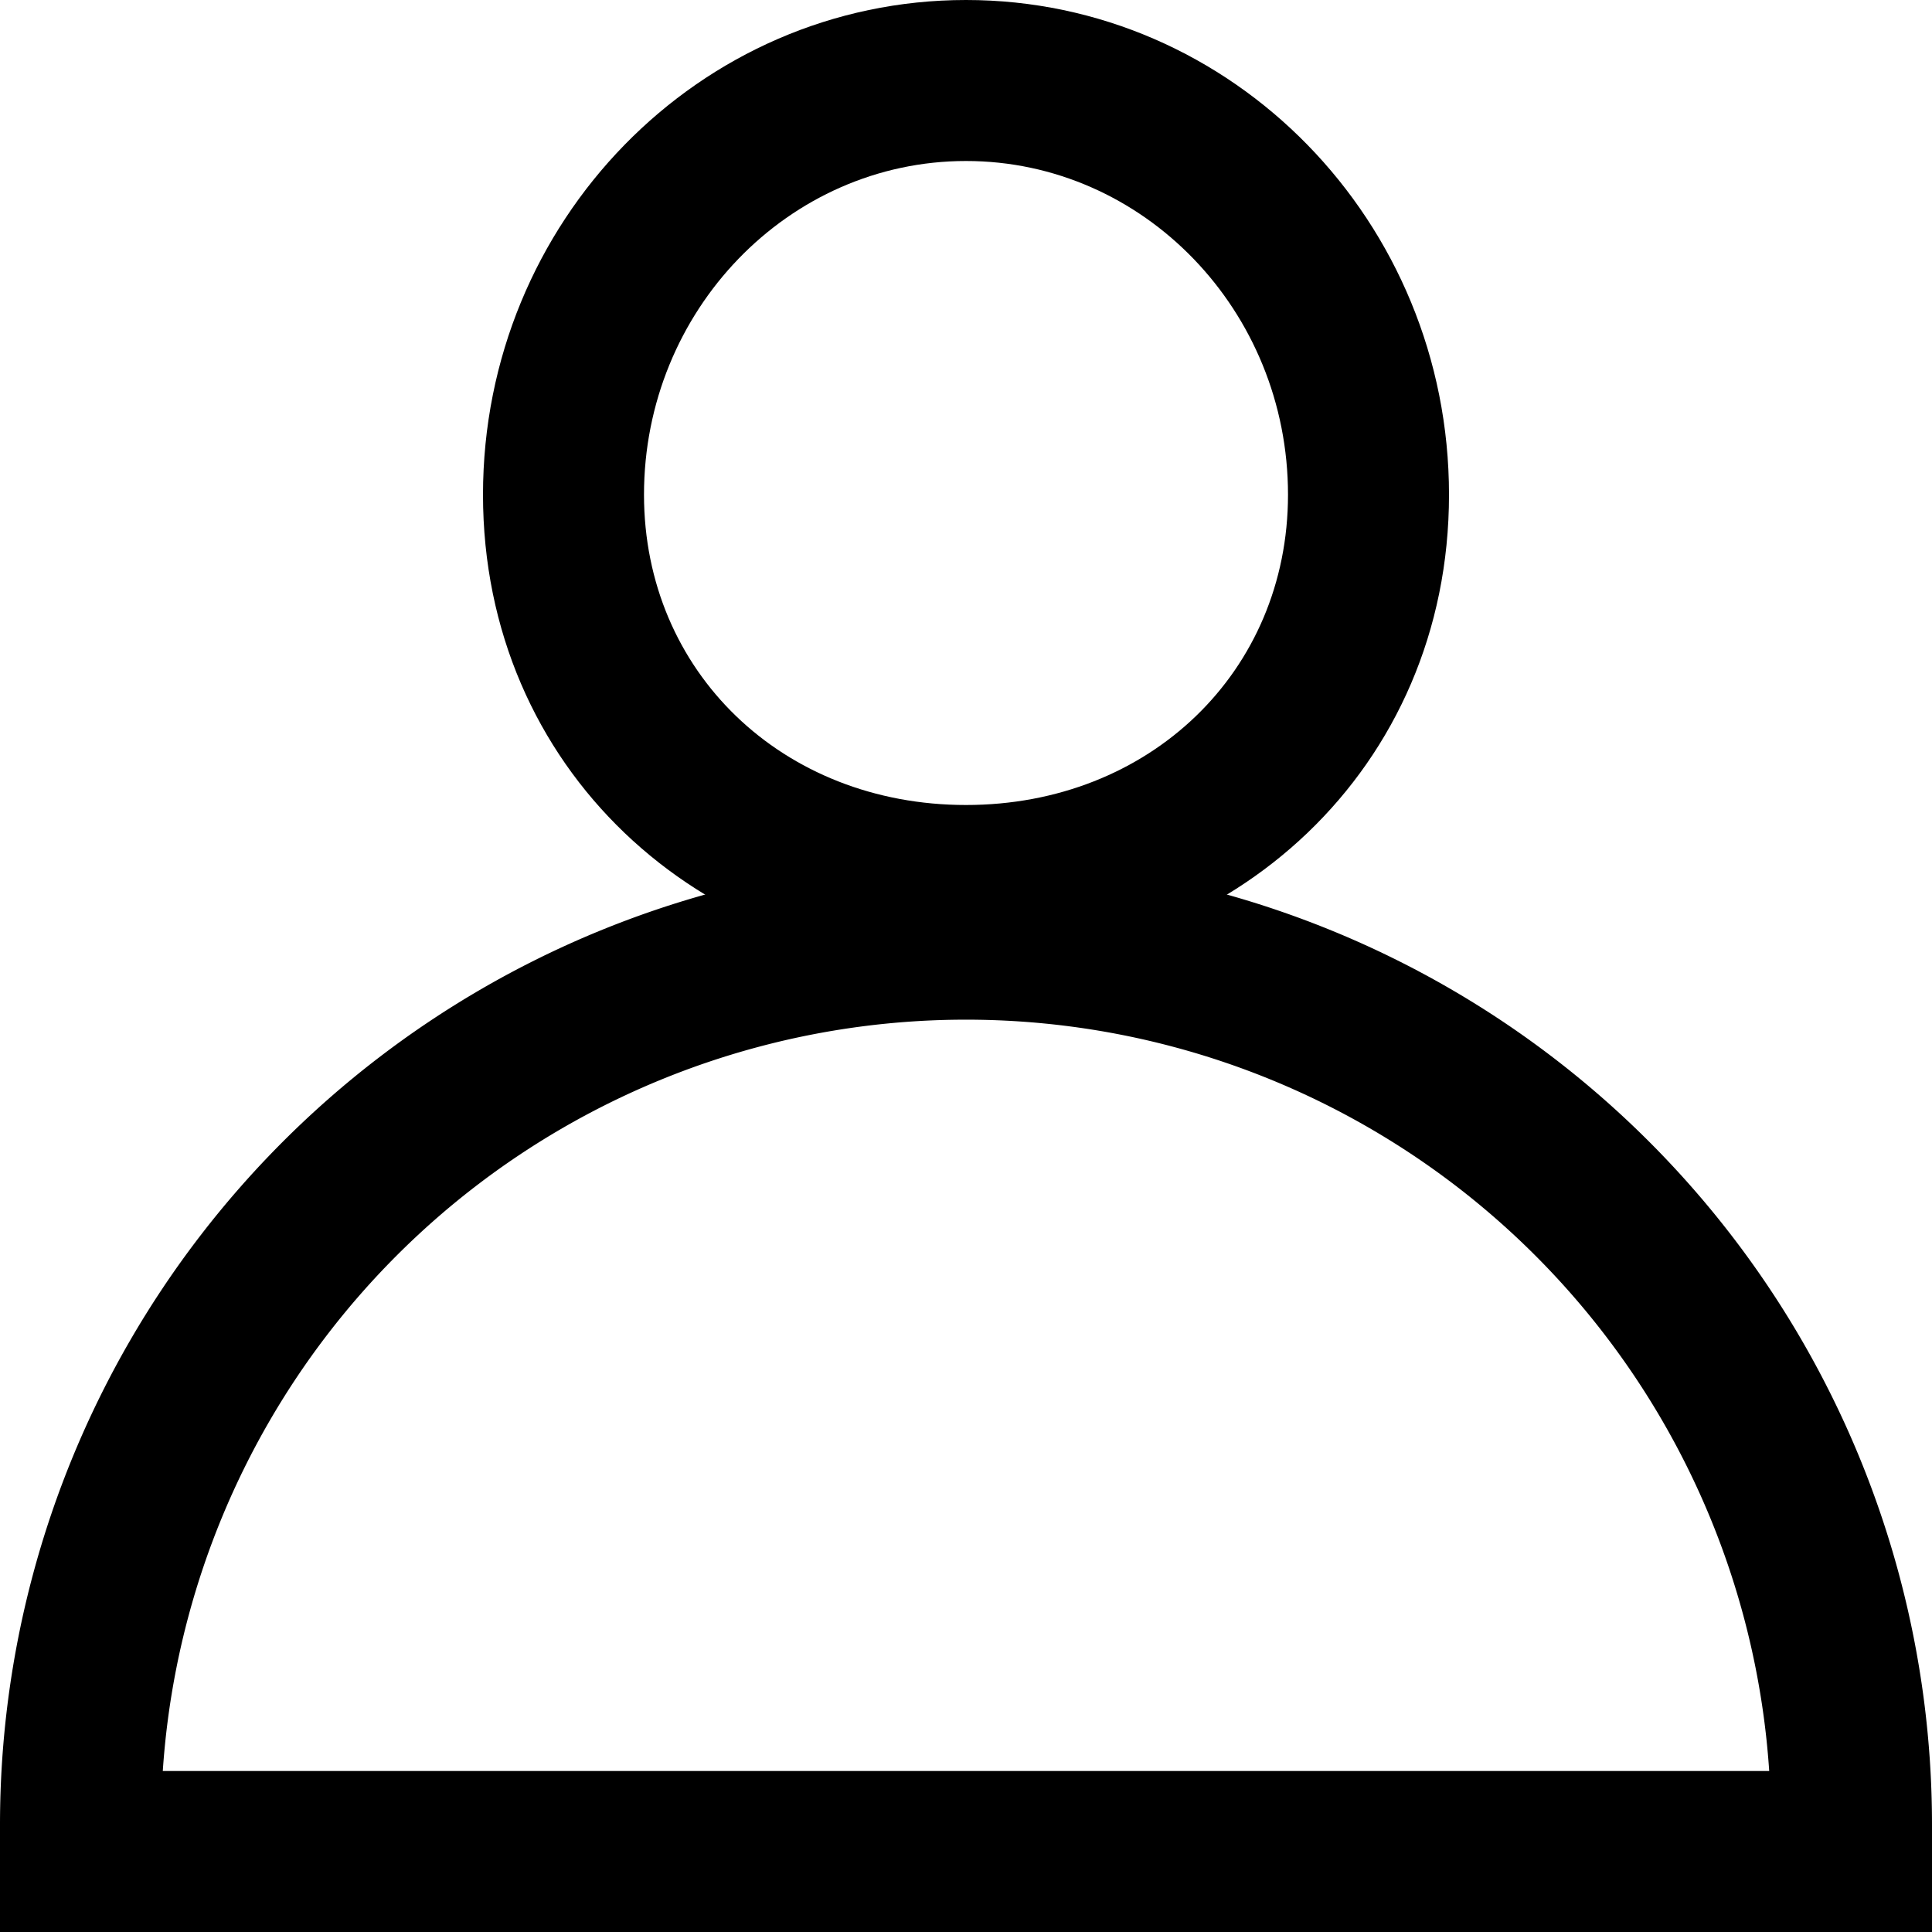 <svg id="icon_mypage_18px" xmlns="http://www.w3.org/2000/svg" width="18" height="18" viewBox="0 0 18 18">
  <g id="그룹_2703" data-name="그룹 2703" transform="translate(-250 -518)">
    <g id="사각형_182" data-name="사각형 182" transform="translate(250 526)" fill="none" stroke="#000" stroke-width="1.5">
      <path d="M9,0H9a9,9,0,0,1,9,9v1a0,0,0,0,1,0,0H0a0,0,0,0,1,0,0V9A9,9,0,0,1,9,0Z" stroke="none"/>
      <path d="M9,.75H9A8.25,8.25,0,0,1,17.25,9v.25a0,0,0,0,1,0,0H.75a0,0,0,0,1,0,0V9A8.25,8.25,0,0,1,9,.75Z" fill="none"/>
    </g>
    <g id="패스_83" data-name="패스 83" transform="translate(254.5 518)" fill="none">
      <path d="M4.5,0A4.556,4.556,0,0,1,9,4.609,4.371,4.371,0,0,1,4.5,9,4.371,4.371,0,0,1,0,4.609,4.556,4.556,0,0,1,4.5,0Z" stroke="none"/>
      <path d="M 4.5 1.5 C 2.846 1.5 1.5 2.895 1.5 4.609 C 1.5 6.257 2.79 7.5 4.5 7.5 C 6.21 7.5 7.5 6.257 7.5 4.609 C 7.5 2.895 6.154 1.5 4.5 1.5 M 4.5 0 C 6.985 0 9 2.064 9 4.609 C 9 7.155 6.985 9 4.5 9 C 2.015 9 -9.5367431640625e-07 7.155 -9.5367431640625e-07 4.609 C -9.5367431640625e-07 2.064 2.015 0 4.5 0 Z" stroke="none" fill="#000"/>
    </g>
  </g>
</svg>
